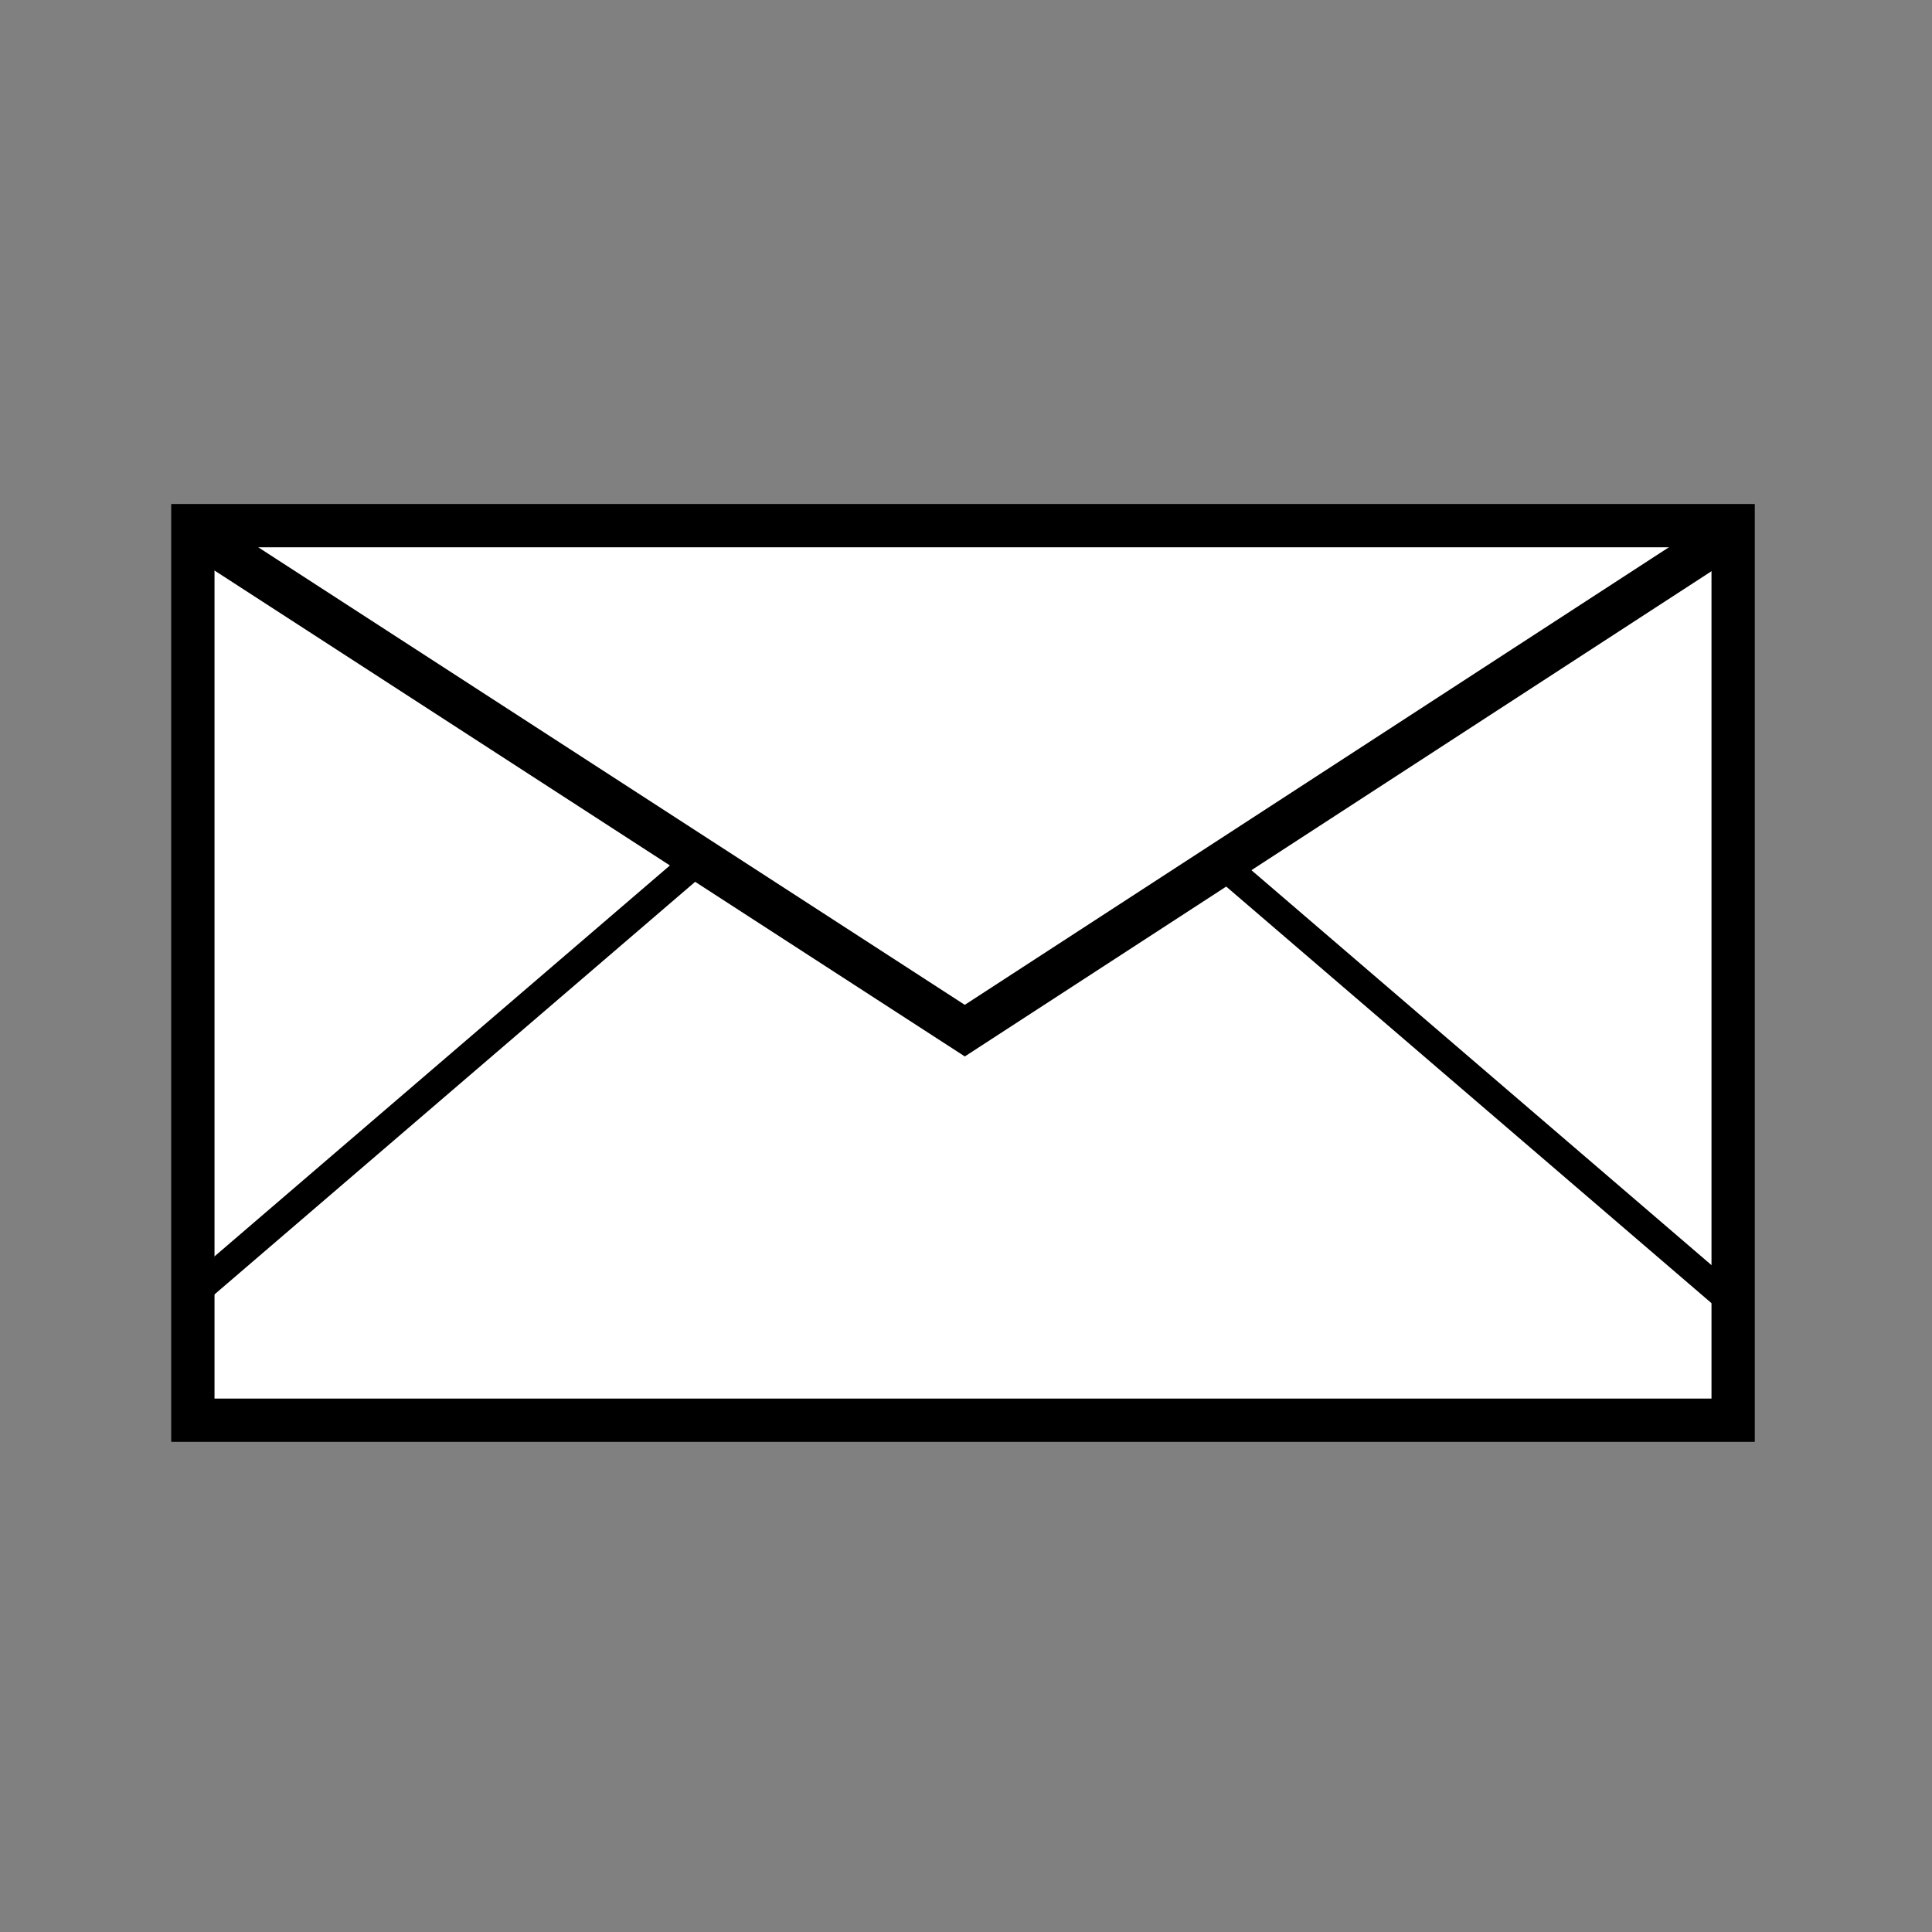 <?xml version="1.0" encoding="iso-8859-1"?>
<!-- Generator: Adobe Illustrator 12.0.1, SVG Export Plug-In . SVG Version: 6.00 Build 51448)  -->
<!DOCTYPE svg PUBLIC "-//W3C//DTD SVG 1.1//EN" "http://www.w3.org/Graphics/SVG/1.1/DTD/svg11.dtd">
<svg  version="1.1" id="Layer_1" xmlns="http://www.w3.org/2000/svg" xmlns:xlink="http://www.w3.org/1999/xlink" width="850.394" height="850.394"
	 viewBox="0 0 850.394 850.394" style="overflow:visible;enable-background:new 0 0 850.394 850.394;" xml:space="preserve">
<rect x="0" y="0" width="850.394" height="850.394" fill="#808080" stroke="none"/>
<g id="XMLID_2_">
	<g>
		<polygon style="fill:#FFFFFF;" points="84.89,569.56 84.89,231.37 762.86,231.37 762.86,625.13 84.89,625.13 		"/>
	</g>
	<g>
		<polygon style="fill:none;stroke:#000000;stroke-width:19.053;" points="762.86,625.13 84.89,625.13 84.89,569.56 84.89,231.37 
			762.86,231.37 		"/>
		<polyline style="fill:none;stroke:#000000;stroke-width:19.053;" points="91.25,237.72 307.96,378.07 424.67,453.65 
			537.75,380.16 755.71,238.52 		"/>
		<line style="fill:none;stroke:#000000;stroke-width:12.702;" x1="307.96" y1="378.07" x2="84.89" y2="569.56"/>
		<line style="fill:none;stroke:#000000;stroke-width:12.702;" x1="537.75" y1="380.16" x2="759.1" y2="570.18"/>
	</g>
</g>
<rect style="fill:none;" width="850.394" height="850.394"/>
</svg>

